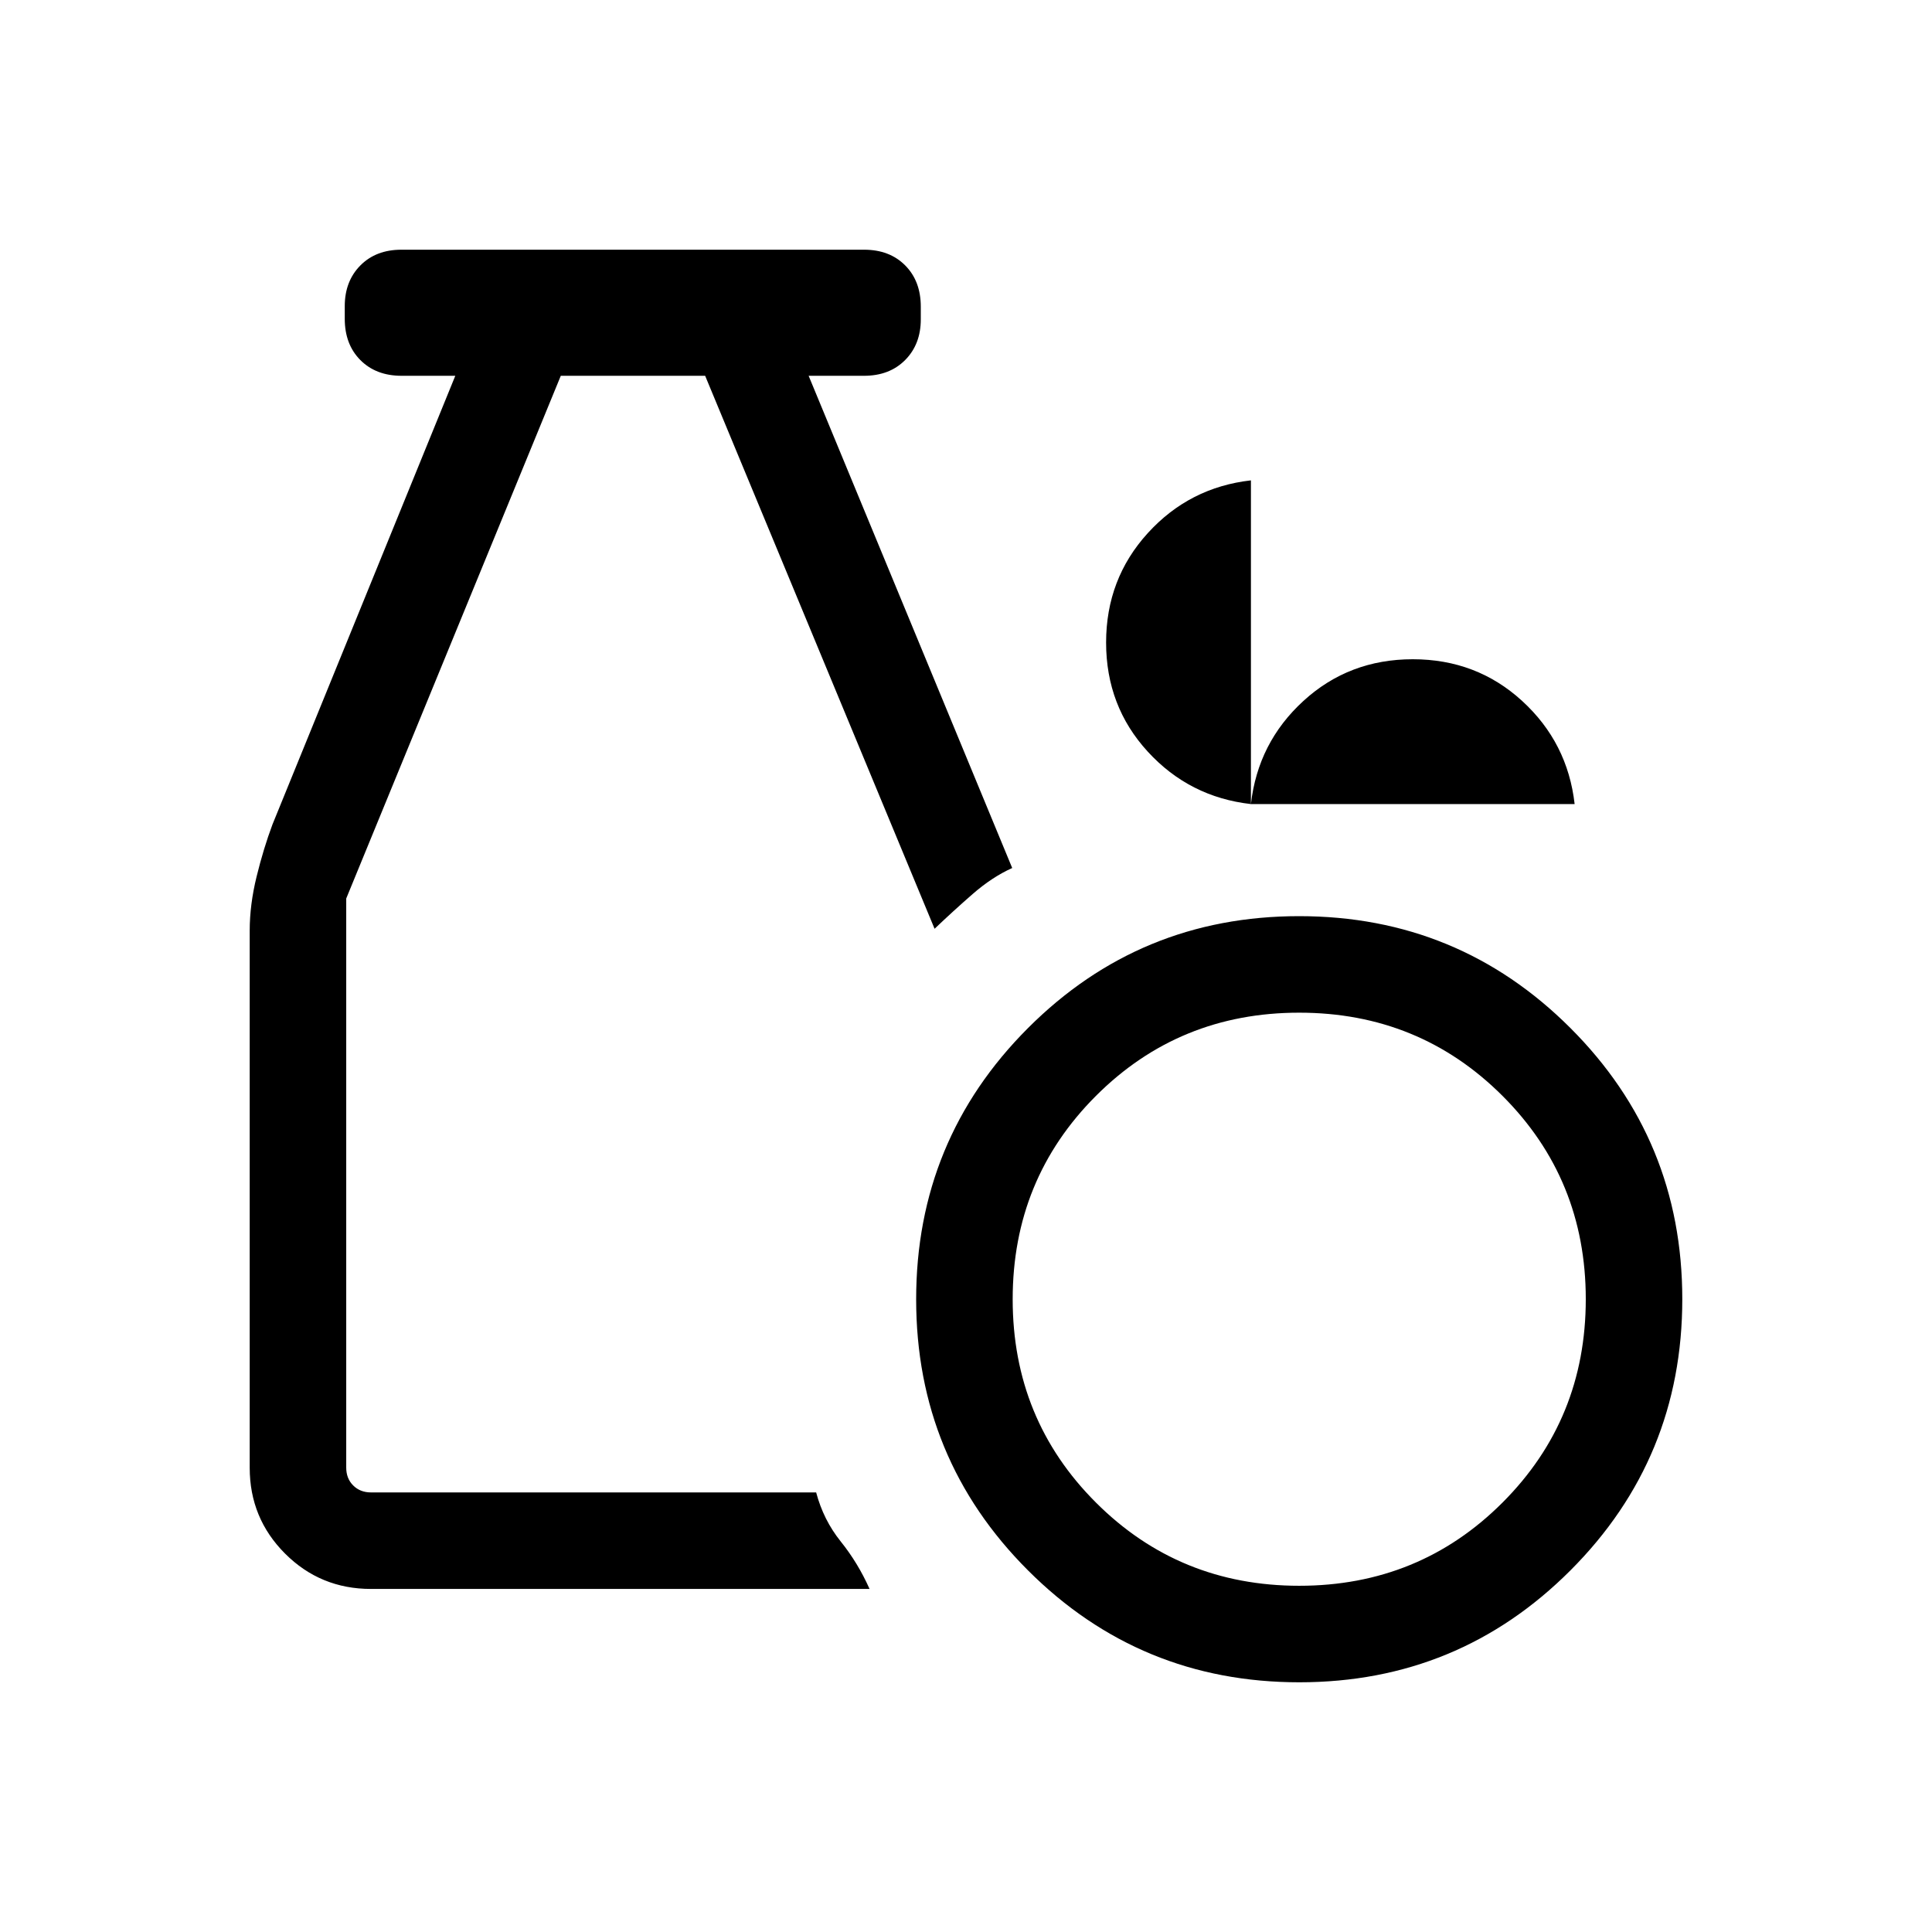 <svg xmlns="http://www.w3.org/2000/svg" height="20" viewBox="0 -960 960 960" width="20"><path d="M645.625-124.078q-79.163 0-134.778-55.568-55.615-55.567-55.615-134.73 0-79.162 55.568-134.777 55.567-55.615 134.729-55.615 79.163 0 134.778 55.568 55.615 55.567 55.615 134.729 0 79.163-55.568 134.778-55.567 55.615-134.729 55.615Zm-.024-47.96q59.668 0 101.014-41.37 41.347-41.37 41.347-101.039 0-59.668-41.37-101.015-41.37-41.346-101.039-41.346-59.668 0-101.015 41.37-41.346 41.37-41.346 101.039 0 59.668 41.37 101.014 41.37 41.347 101.039 41.347Zm-461.254 1.575q-25.137 0-42.703-17.566-17.566-17.565-17.566-42.657v-266.919q0-12.856 3.423-26.818 3.423-13.962 7.894-25.928l90.838-222.919h-26.694q-12.69 0-20.46-7.796-7.77-7.796-7.77-20.525v-6.284q0-12.385 7.745-20.216 7.745-7.831 20.397-7.831h229.922q12.653 0 20.408 7.797 7.756 7.796 7.756 20.525v6.283q0 12.386-7.77 20.217-7.77 7.83-20.46 7.83h-27.501l101.155 244.58q-10 4.5-19.673 12.942-9.672 8.442-18.903 17.249L350.384-773.27h-71.73L172.038-513.539v282.807q0 5.385 3.462 8.847 3.462 3.462 8.847 3.462H405.54q3.619 13.668 12.213 24.372t14.325 23.588H184.347Zm437.23-389.998q-30.546-3.461-51.253-26.043-20.707-22.581-20.707-54.211 0-31.629 20.707-54.379 20.707-22.75 51.253-26.211v160.844q3.462-30.546 26.092-51.253t54.33-20.707q31.701 0 54.331 20.707 22.63 20.707 26.092 51.253H621.577Z"/></svg>
